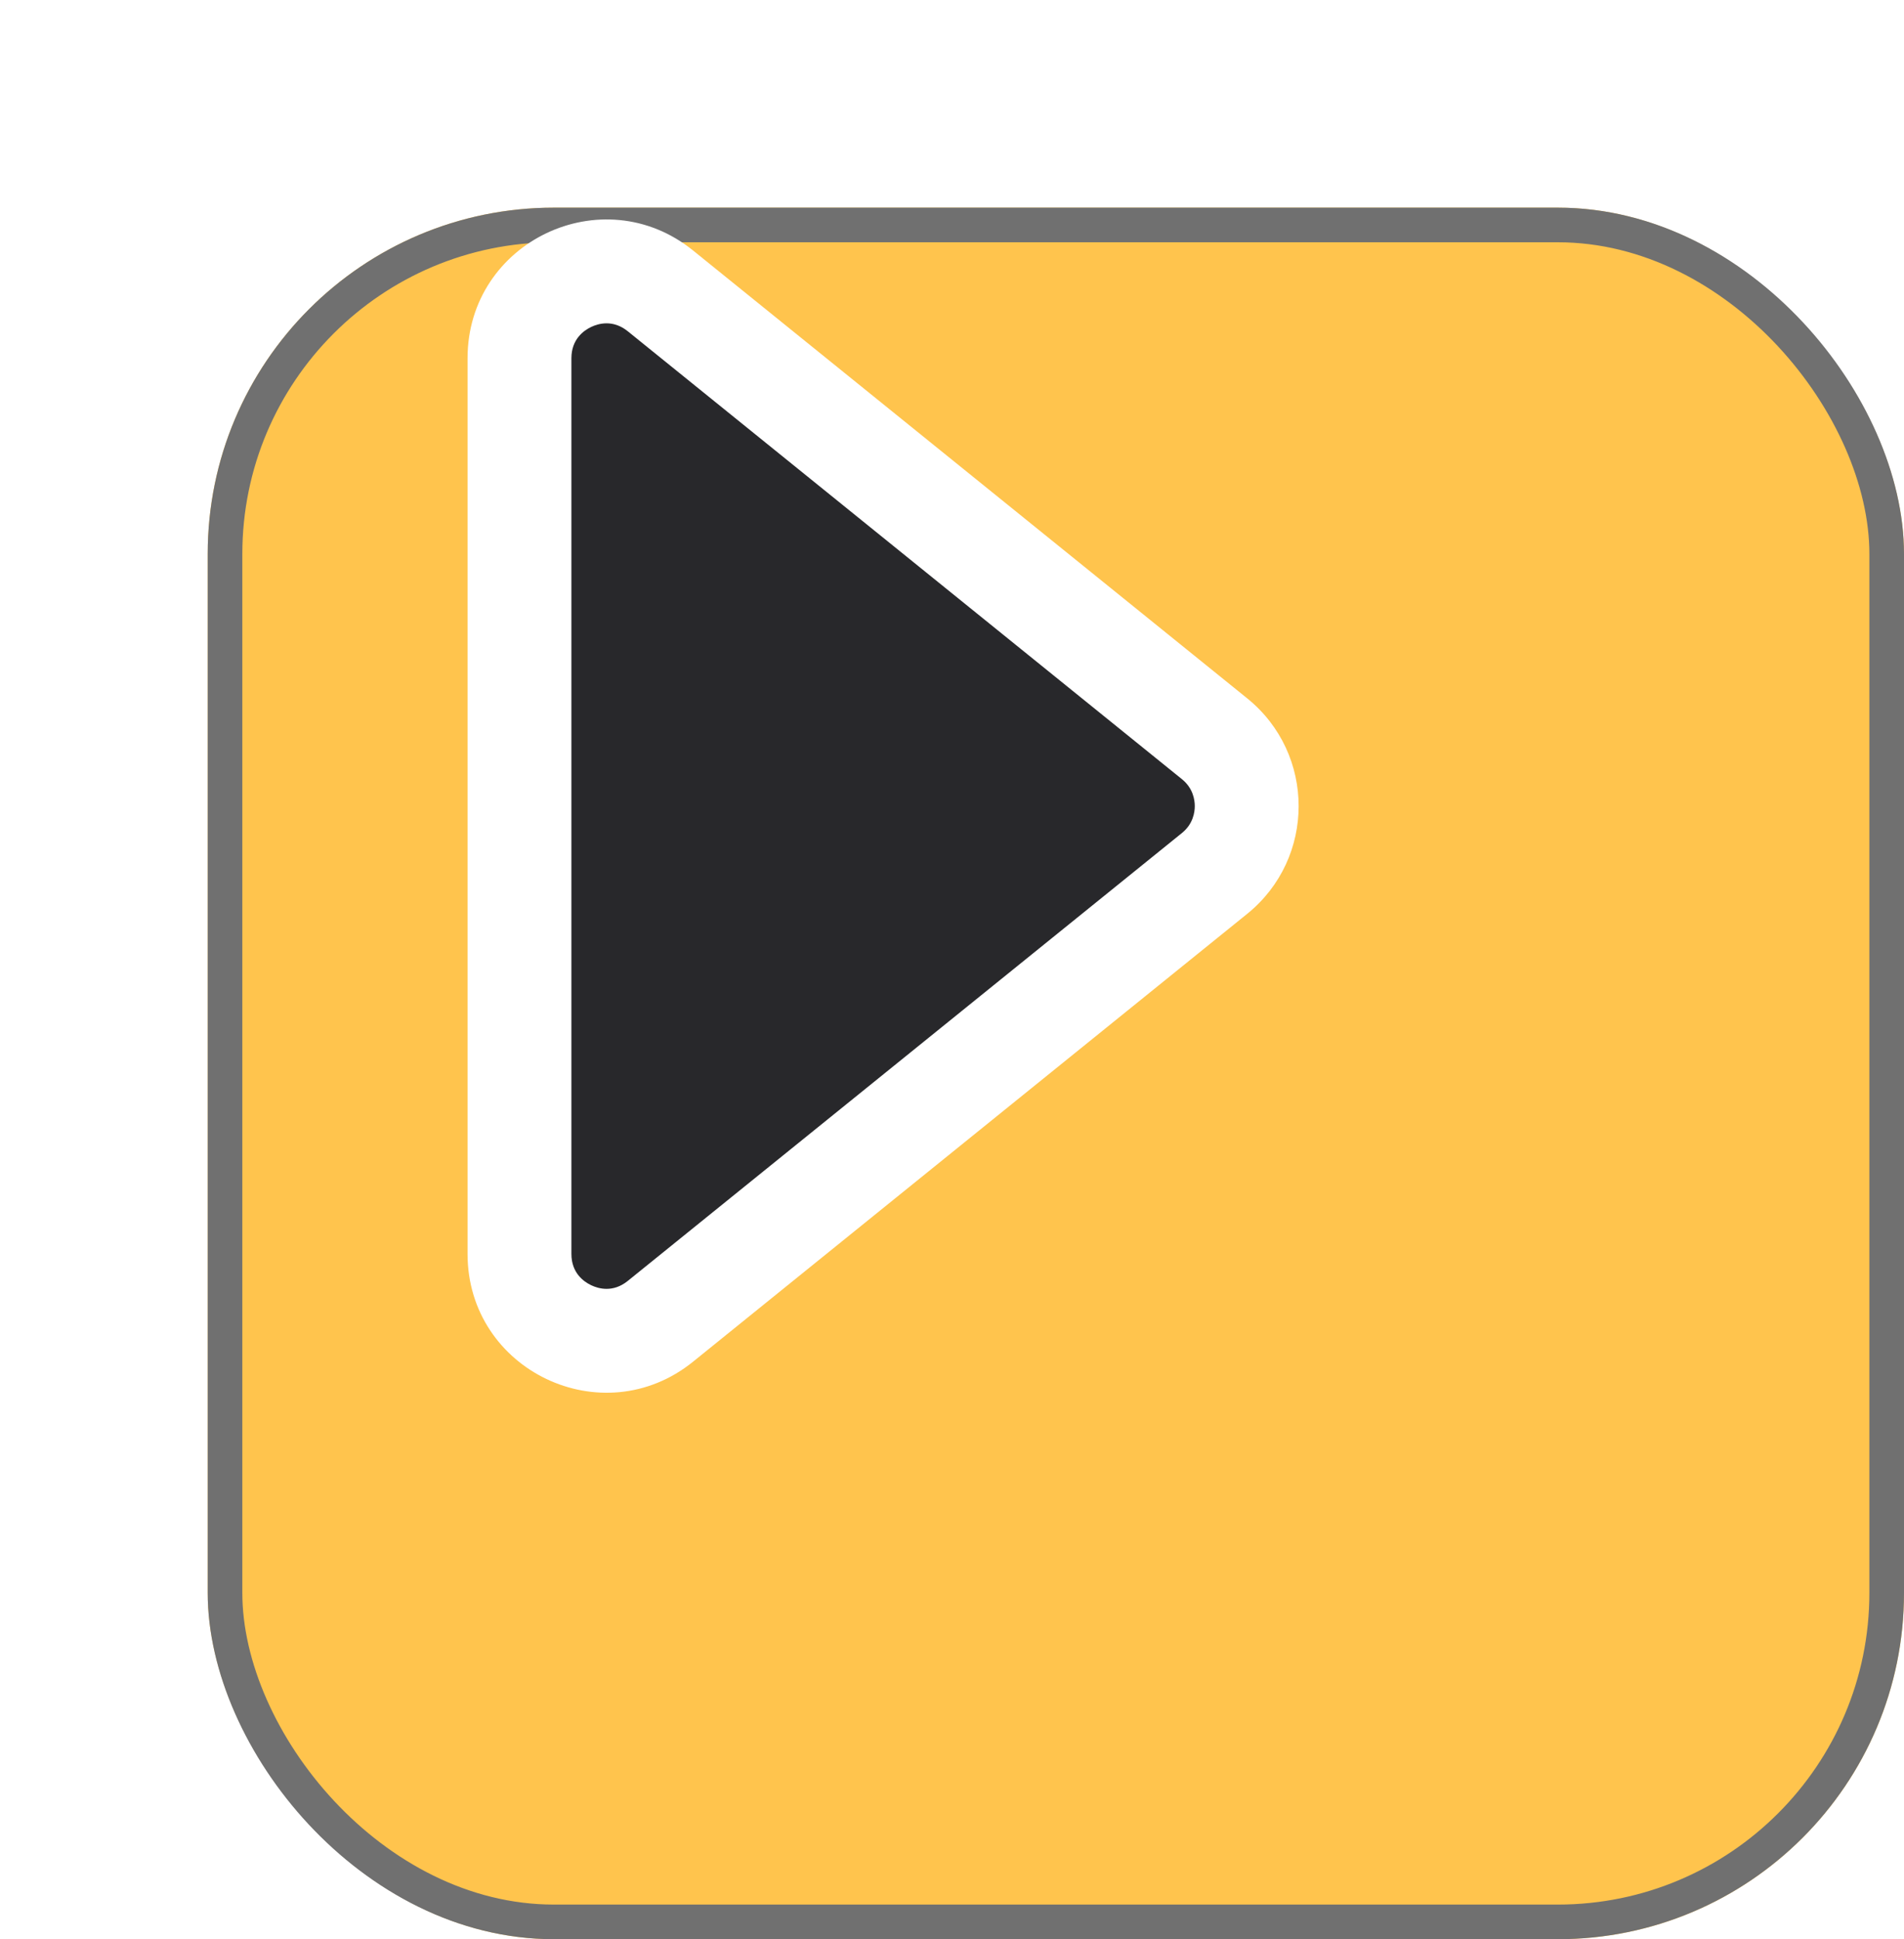 <svg xmlns="http://www.w3.org/2000/svg" xmlns:xlink="http://www.w3.org/1999/xlink" width="55" height="56" viewBox="0 0 55 56">
  <defs>
    <filter id="trailer_butn" x="0" y="0" width="55" height="56" filterUnits="userSpaceOnUse">
      <feOffset dx="6" dy="6" input="SourceAlpha"/>
      <feGaussianBlur result="blur"/>
      <feFlood flood-color="#fff" flood-opacity="0.161"/>
      <feComposite operator="in" in2="blur"/>
      <feComposite in="SourceGraphic"/>
    </filter>
  </defs>
  <g id="play" transform="translate(-66 -873.004)">
    <g transform="matrix(1, 0, 0, 1, 66, 873)" filter="url(#trailer_butn)">
      <g id="trailer_butn-2" data-name="trailer butn" fill="#ffc44d" stroke="#707070" stroke-width="1">
        <rect width="49" height="50" rx="10" stroke="none"/>
        <rect x="0.5" y="0.5" width="48" height="49" rx="9.5" fill="none"/>
      </g>
    </g>
    <g id="Polygon_1" data-name="Polygon 1" transform="translate(105.878 874.974) rotate(90)" fill="#28282b">
      <path d="M 34.239 24.872 L 8.374 24.872 C 7.387 24.872 6.544 24.34 6.118 23.449 C 5.693 22.559 5.809 21.568 6.429 20.801 L 19.362 4.794 C 19.839 4.203 20.548 3.865 21.307 3.865 C 22.065 3.865 22.774 4.203 23.251 4.794 L 36.184 20.801 C 36.804 21.568 36.92 22.559 36.495 23.449 C 36.069 24.34 35.226 24.872 34.239 24.872 Z" stroke="none"/>
      <path d="M 21.307 5.365 C 21.128 5.365 20.79 5.413 20.529 5.736 L 7.596 21.743 C 7.251 22.17 7.37 22.59 7.472 22.803 C 7.573 23.015 7.825 23.372 8.374 23.372 L 34.239 23.372 C 34.788 23.372 35.04 23.015 35.141 22.803 C 35.243 22.59 35.362 22.17 35.017 21.743 L 22.084 5.736 C 21.823 5.413 21.485 5.365 21.307 5.365 M 21.307 2.365 C 22.462 2.365 23.617 2.86 24.418 3.851 L 37.35 19.858 C 39.464 22.474 37.602 26.372 34.239 26.372 L 8.374 26.372 C 5.011 26.372 3.149 22.474 5.263 19.858 L 18.195 3.851 C 18.996 2.86 20.151 2.365 21.307 2.365 Z" stroke="none" fill="#fff"/>
    </g>
  </g>
</svg>
